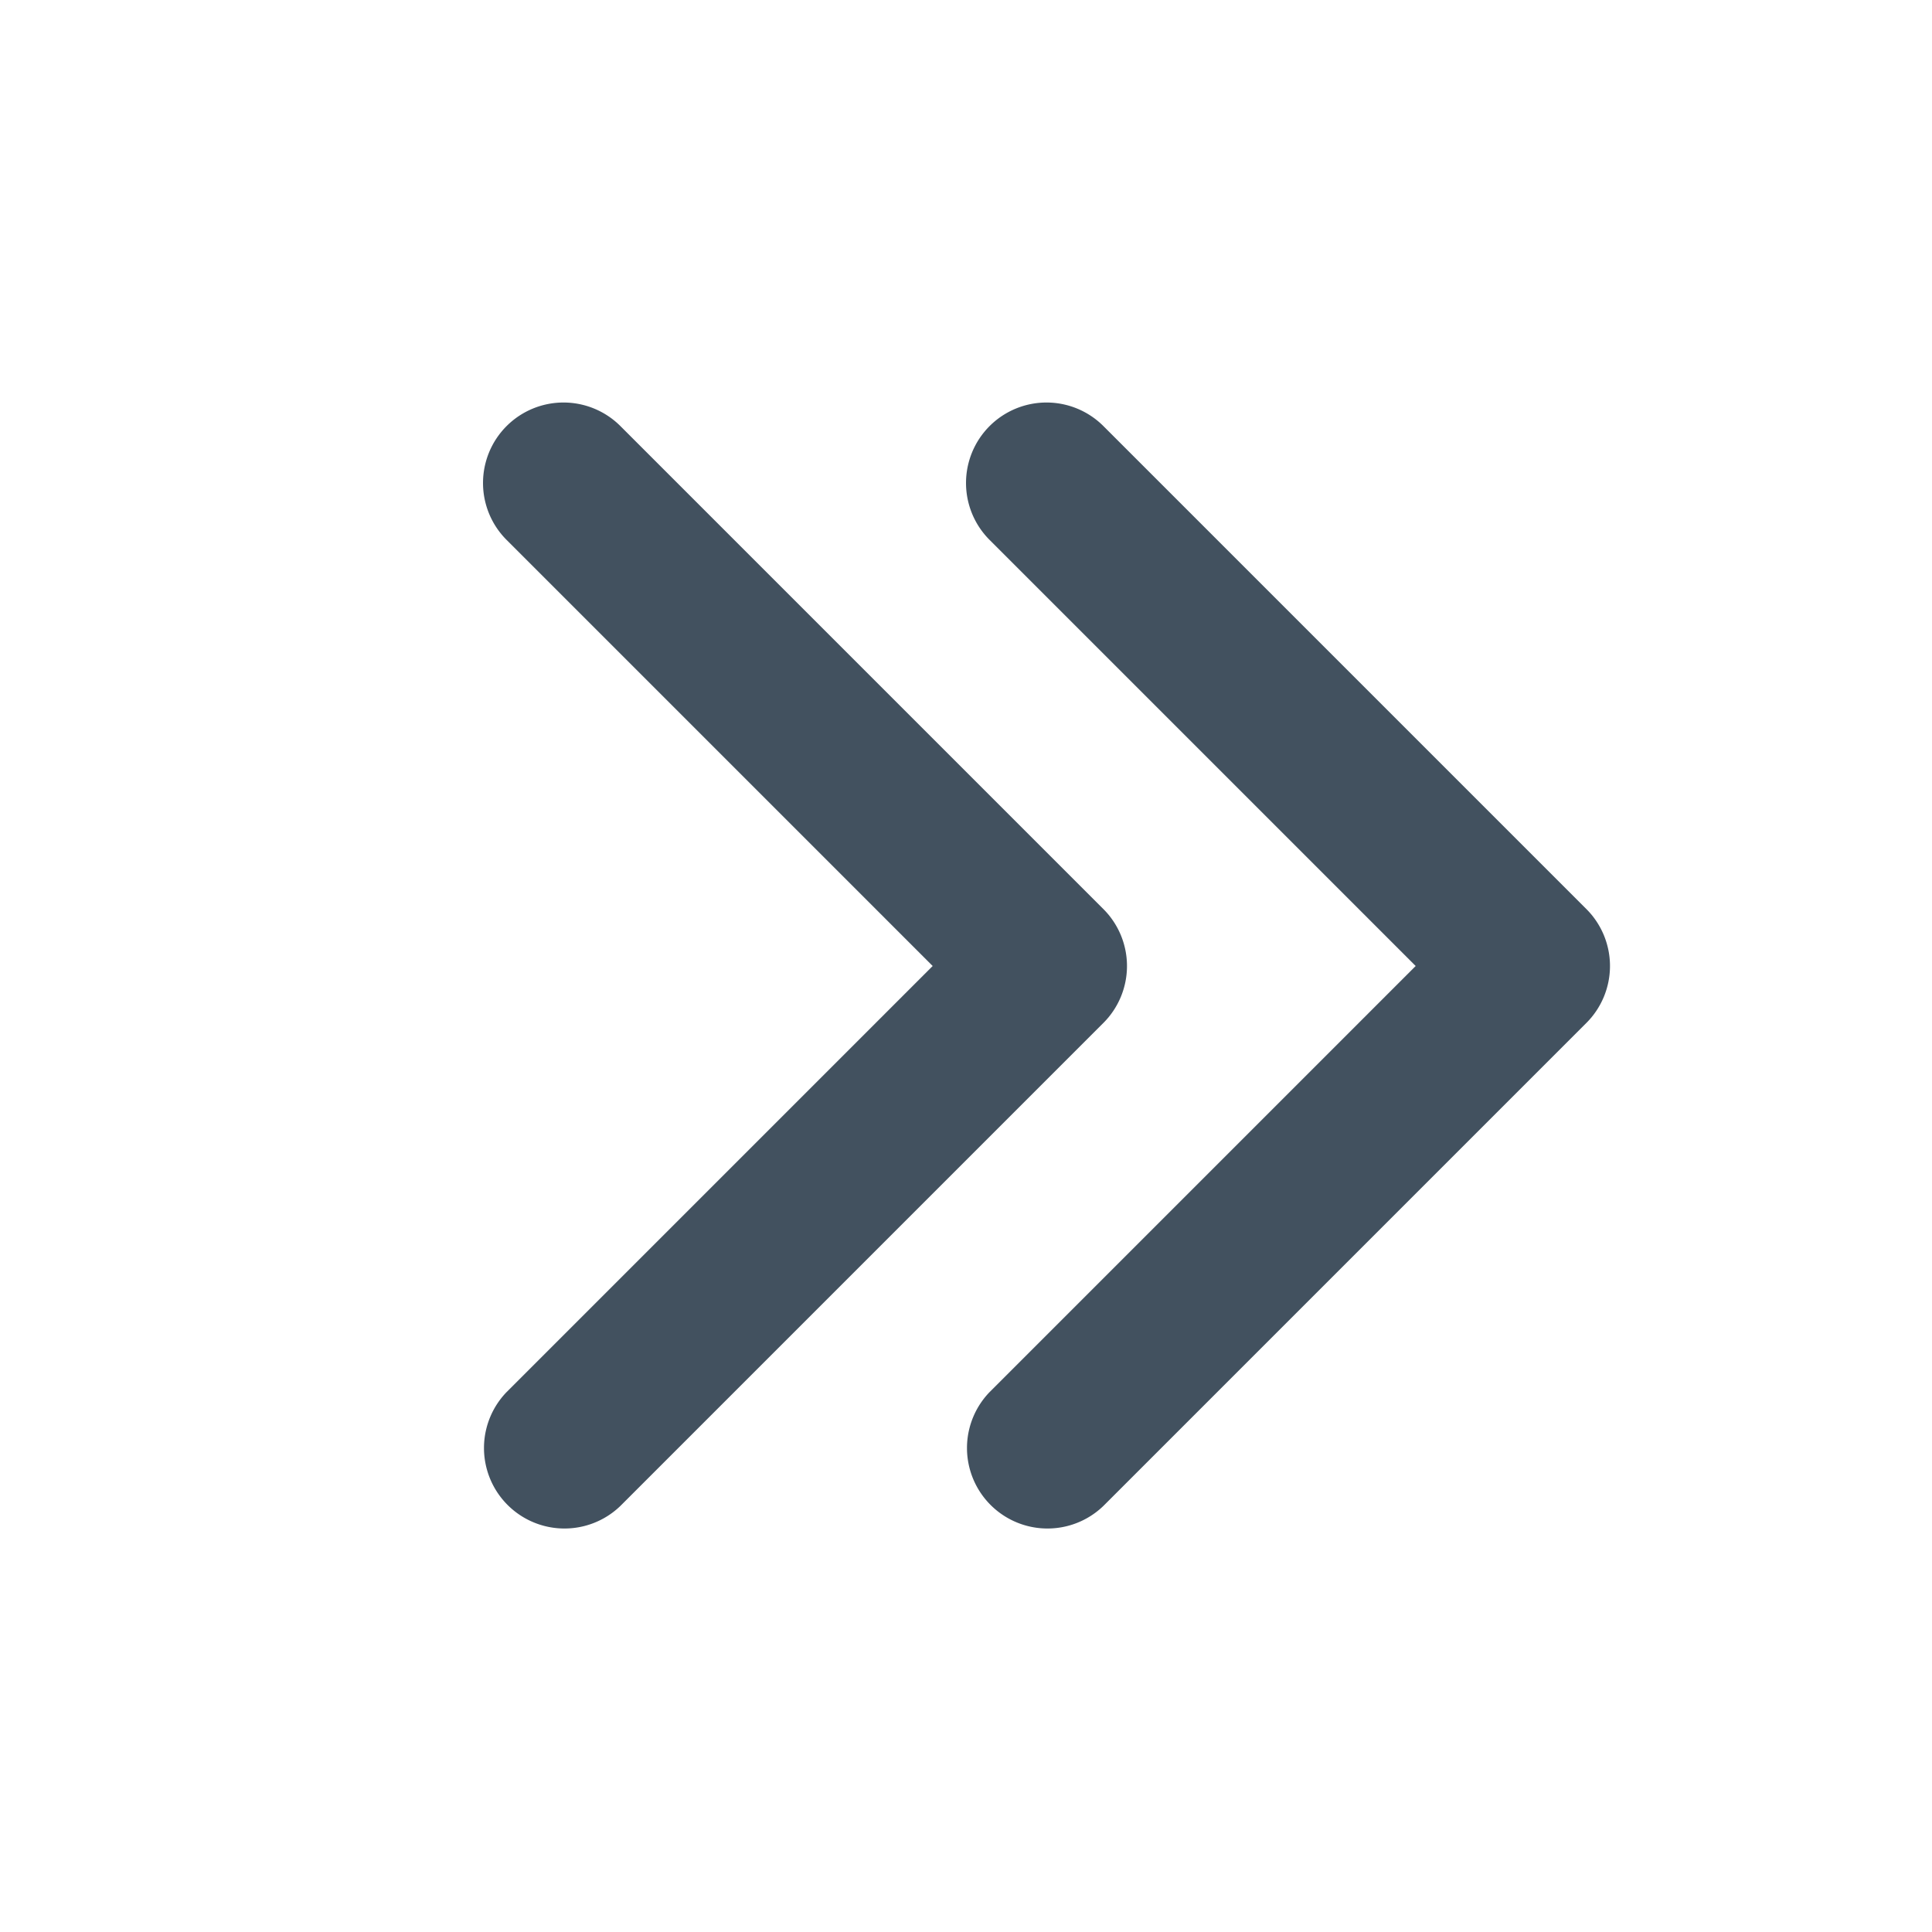 <svg xmlns="http://www.w3.org/2000/svg" fill="none" viewBox="0 0 24 24">
  <path fill="#42515F" d="M12.293 5.293a1 1 0 0 1 1.414 0l6 6a1 1 0 0 1 0 1.414l-6 6a1 1 0 0 1-1.414-1.414L17.586 12l-5.293-5.293a1 1 0 0 1 0-1.414Zm-6 0a1 1 0 0 1 1.414 0l6 6a1 1 0 0 1 0 1.414l-6 6a1 1 0 0 1-1.414-1.414L11.586 12 6.293 6.707a1 1 0 0 1 0-1.414Z"/>
</svg>
